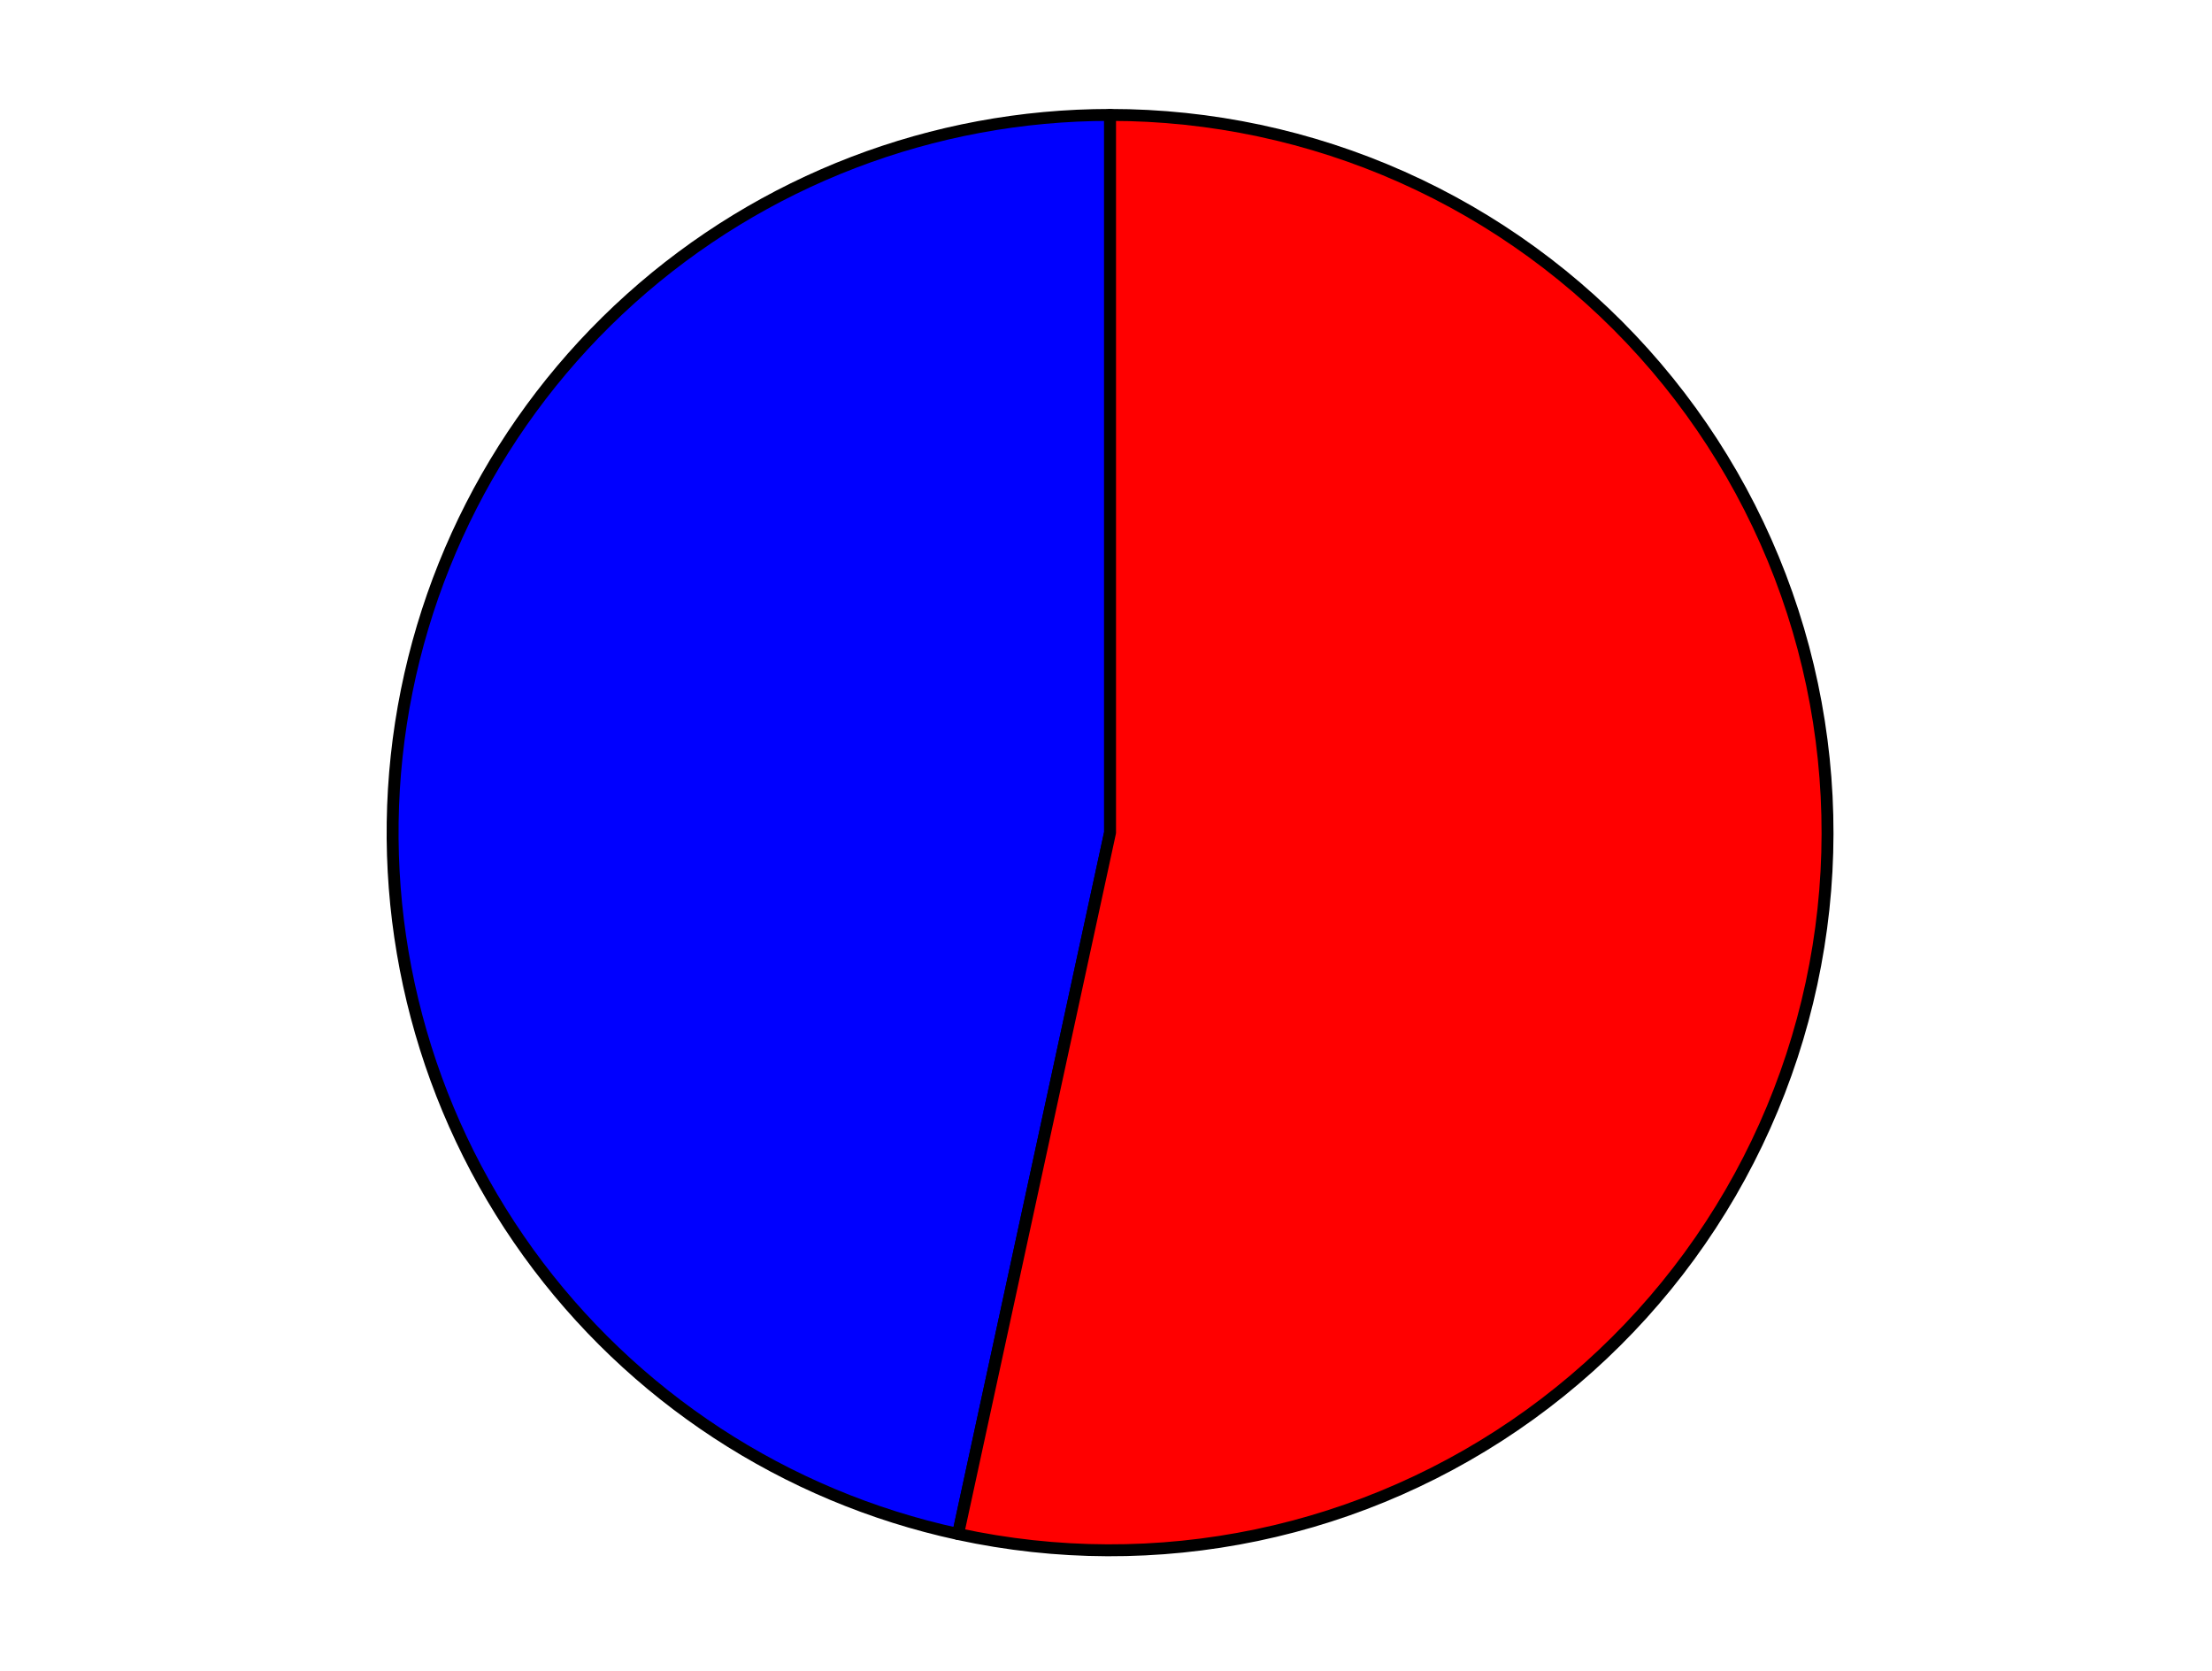 <?xml version="1.0" encoding="utf-8" standalone="no"?>
<!DOCTYPE svg PUBLIC "-//W3C//DTD SVG 1.1//EN"
  "http://www.w3.org/Graphics/SVG/1.1/DTD/svg11.dtd">
<svg xmlns:xlink="http://www.w3.org/1999/xlink" width="371.52pt" height="280.512pt" viewBox="0 0 371.52 280.512" xmlns="http://www.w3.org/2000/svg" version="1.1">
 <defs>
  <style type="text/css">*{stroke-linejoin: round; stroke-linecap: butt}</style>
 </defs>
 <g id="figure_1">
  <g id="patch_1">
   <path d="M 0 280.512 
L 371.52 280.512 
L 371.52 0 
L 0 0 
L 0 280.512 
z
" style="fill: none"/>
  </g>
  <g id="axes_1">
   <g id="patch_2">
    <path d="M 186.443 19.296 
C 156.714 19.296 128.012 30.297 105.9 50.167 
C 83.787 70.037 69.791 97.404 66.624 126.964 
C 63.457 156.523 71.338 186.234 88.74 210.337 
C 106.141 234.441 131.861 251.272 160.915 257.57 
L 186.443 139.8 
L 186.443 19.296 
z
" style="fill: #0000ff; stroke: #000000; stroke-width: 2; stroke-linejoin: miter"/>
   </g>
   <g id="patch_3">
    <path d="M 160.915 257.57 
C 177.439 261.152 194.533 261.216 211.083 257.759 
C 227.633 254.302 243.271 247.4 256.98 237.504 
C 270.688 227.607 282.161 214.935 290.651 200.315 
C 299.142 185.694 304.461 169.448 306.262 152.637 
C 308.063 135.826 306.306 118.823 301.105 102.735 
C 295.905 86.648 287.377 71.833 276.076 59.257 
C 264.776 46.681 250.954 36.623 235.512 29.739 
C 220.07 22.854 203.35 19.296 186.443 19.296 
L 186.443 139.8 
L 160.915 257.57 
z
" style="fill: #ff0000; stroke: #000000; stroke-width: 2; stroke-linejoin: miter"/>
   </g>
   <g id="matplotlib.axis_1"/>
   <g id="matplotlib.axis_2"/>
  </g>
 </g>
</svg>
